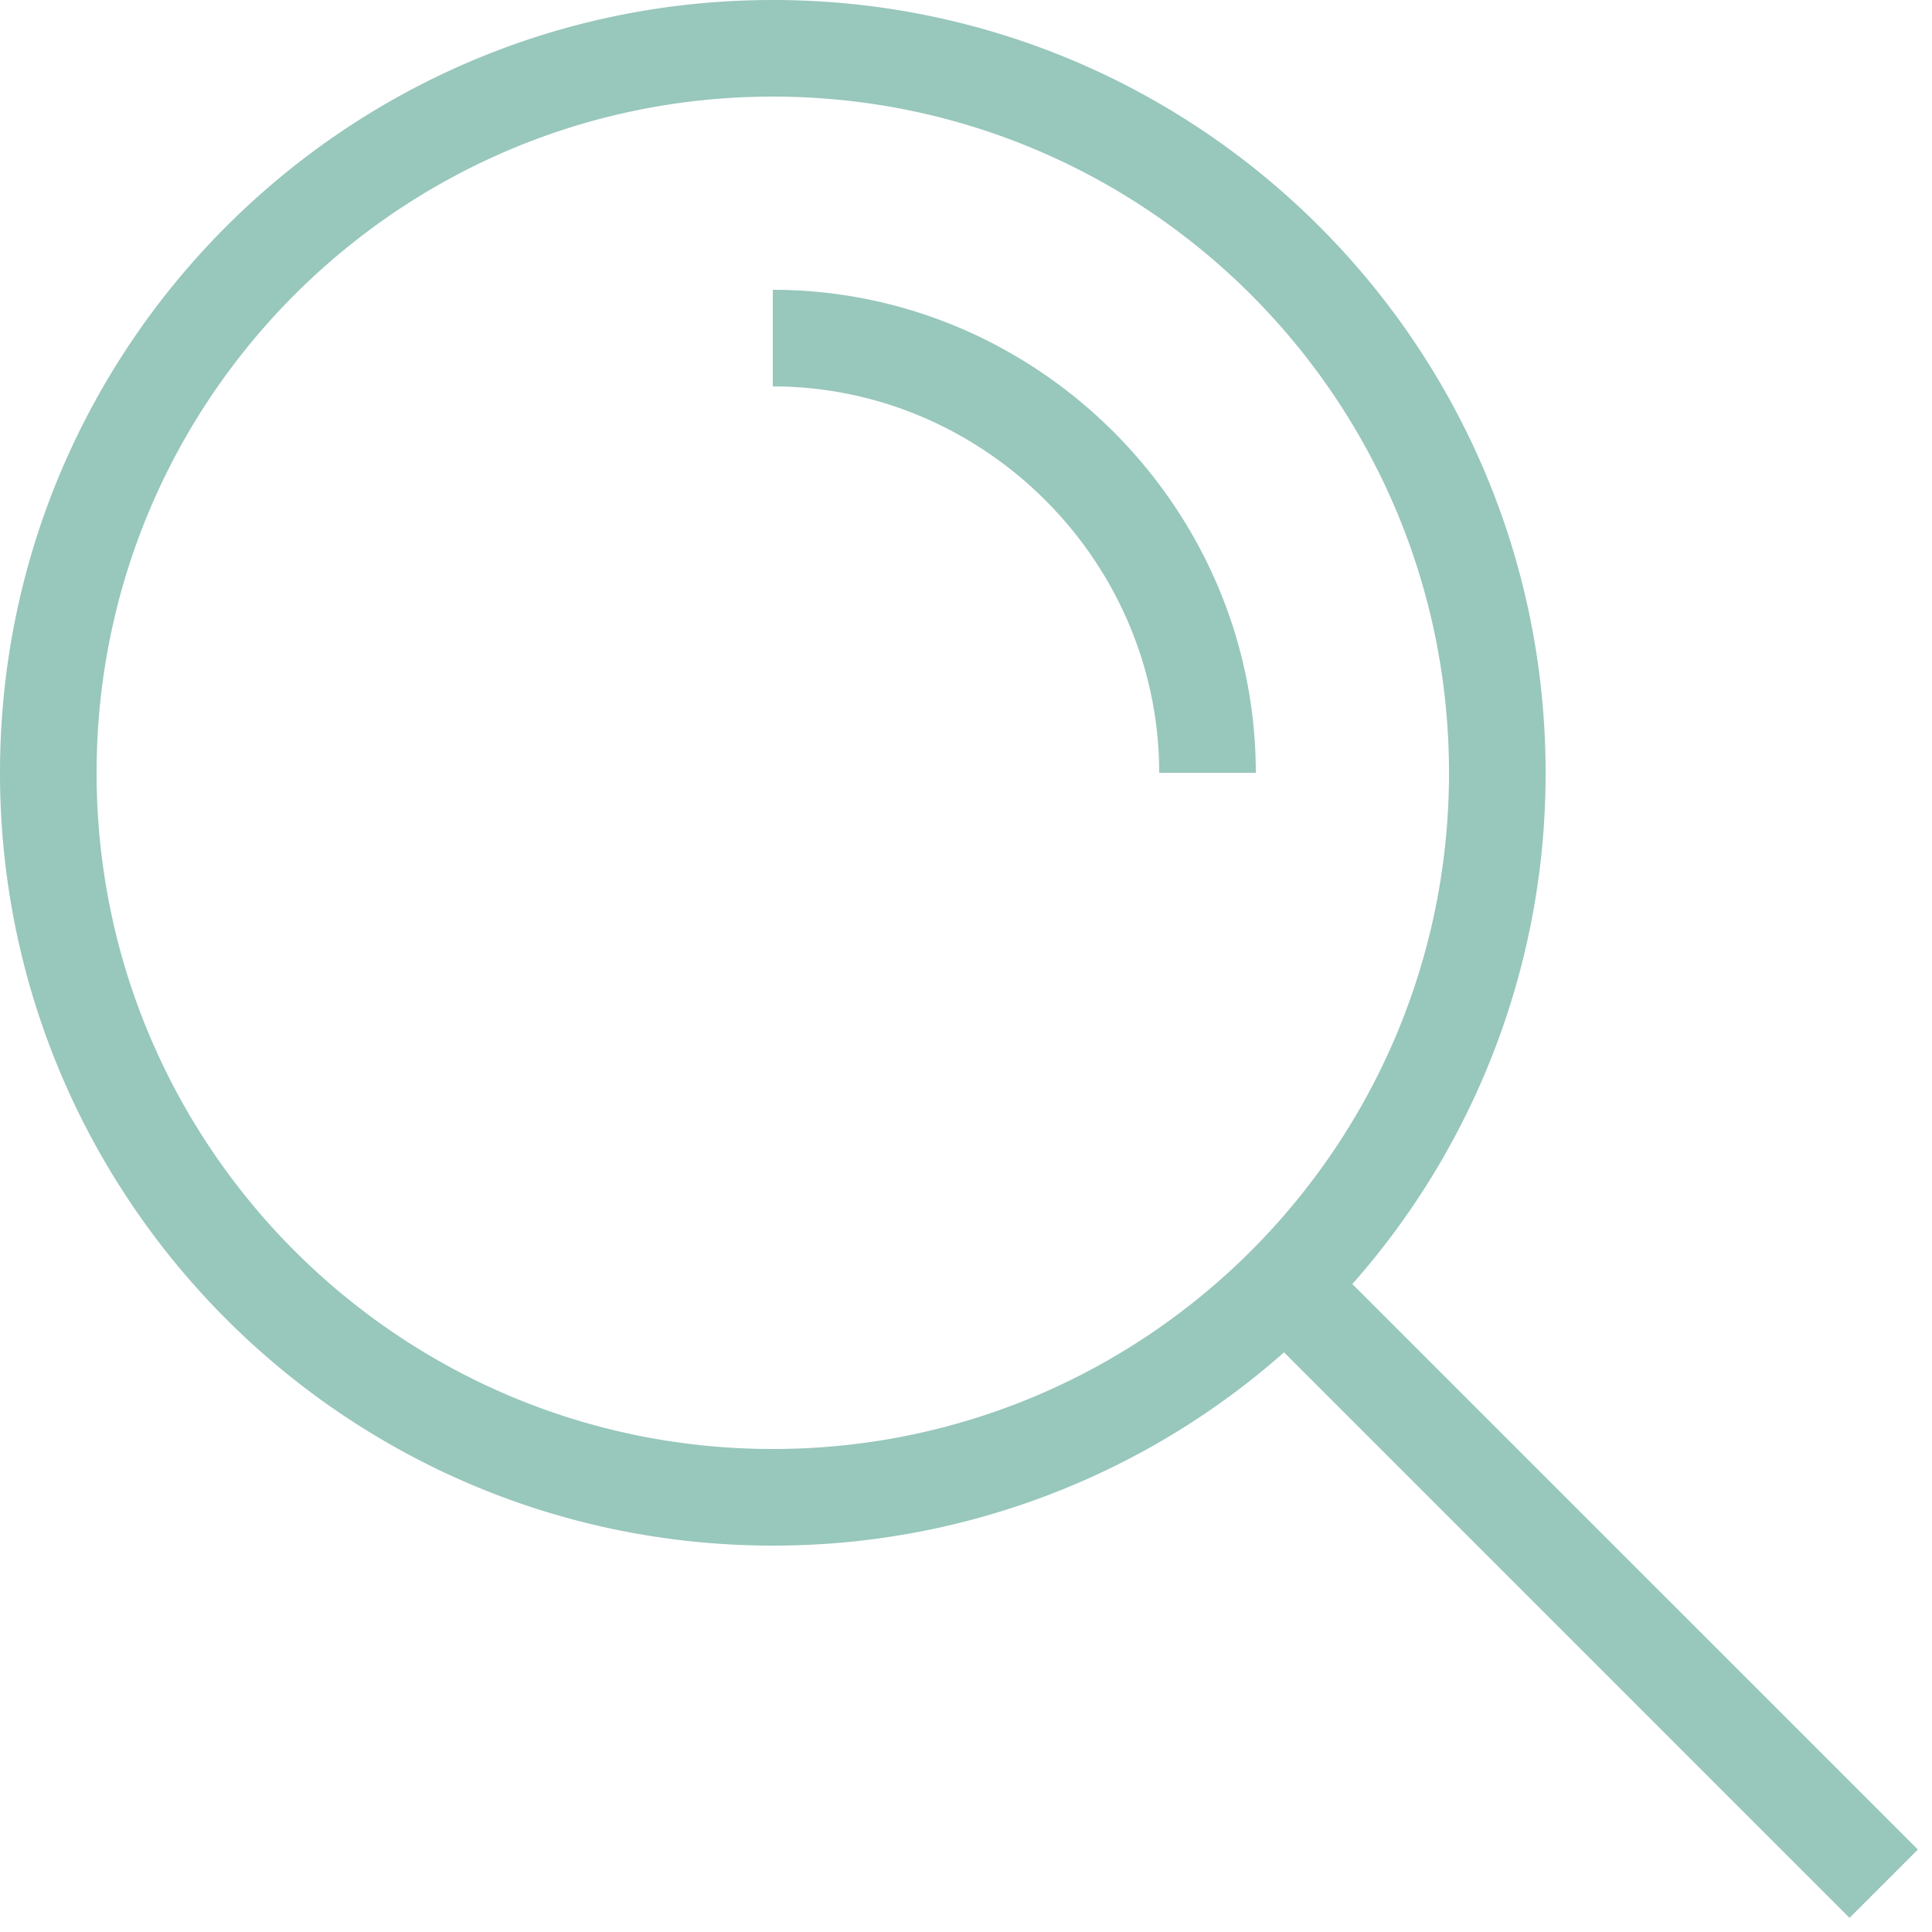 <svg width="60" height="60" fill="none" xmlns="http://www.w3.org/2000/svg"><path fill-rule="evenodd" clip-rule="evenodd" d="M0 24C0 10.745 10.745 0 24 0s24 10.745 24 24a23.909 23.909 0 01-6.002 15.877l17.563 17.562-2.122 2.122-17.562-17.563A23.909 23.909 0 0124 48C10.745 48 0 37.255 0 24zM24 3C12.402 3 3 12.402 3 24s9.402 21 21 21 21-9.402 21-21S35.598 3 24 3zm12 21c0-6.572-5.428-12-12-12V9c8.228 0 15 6.772 15 15h-3z" fill="#98C7BC"/></svg>